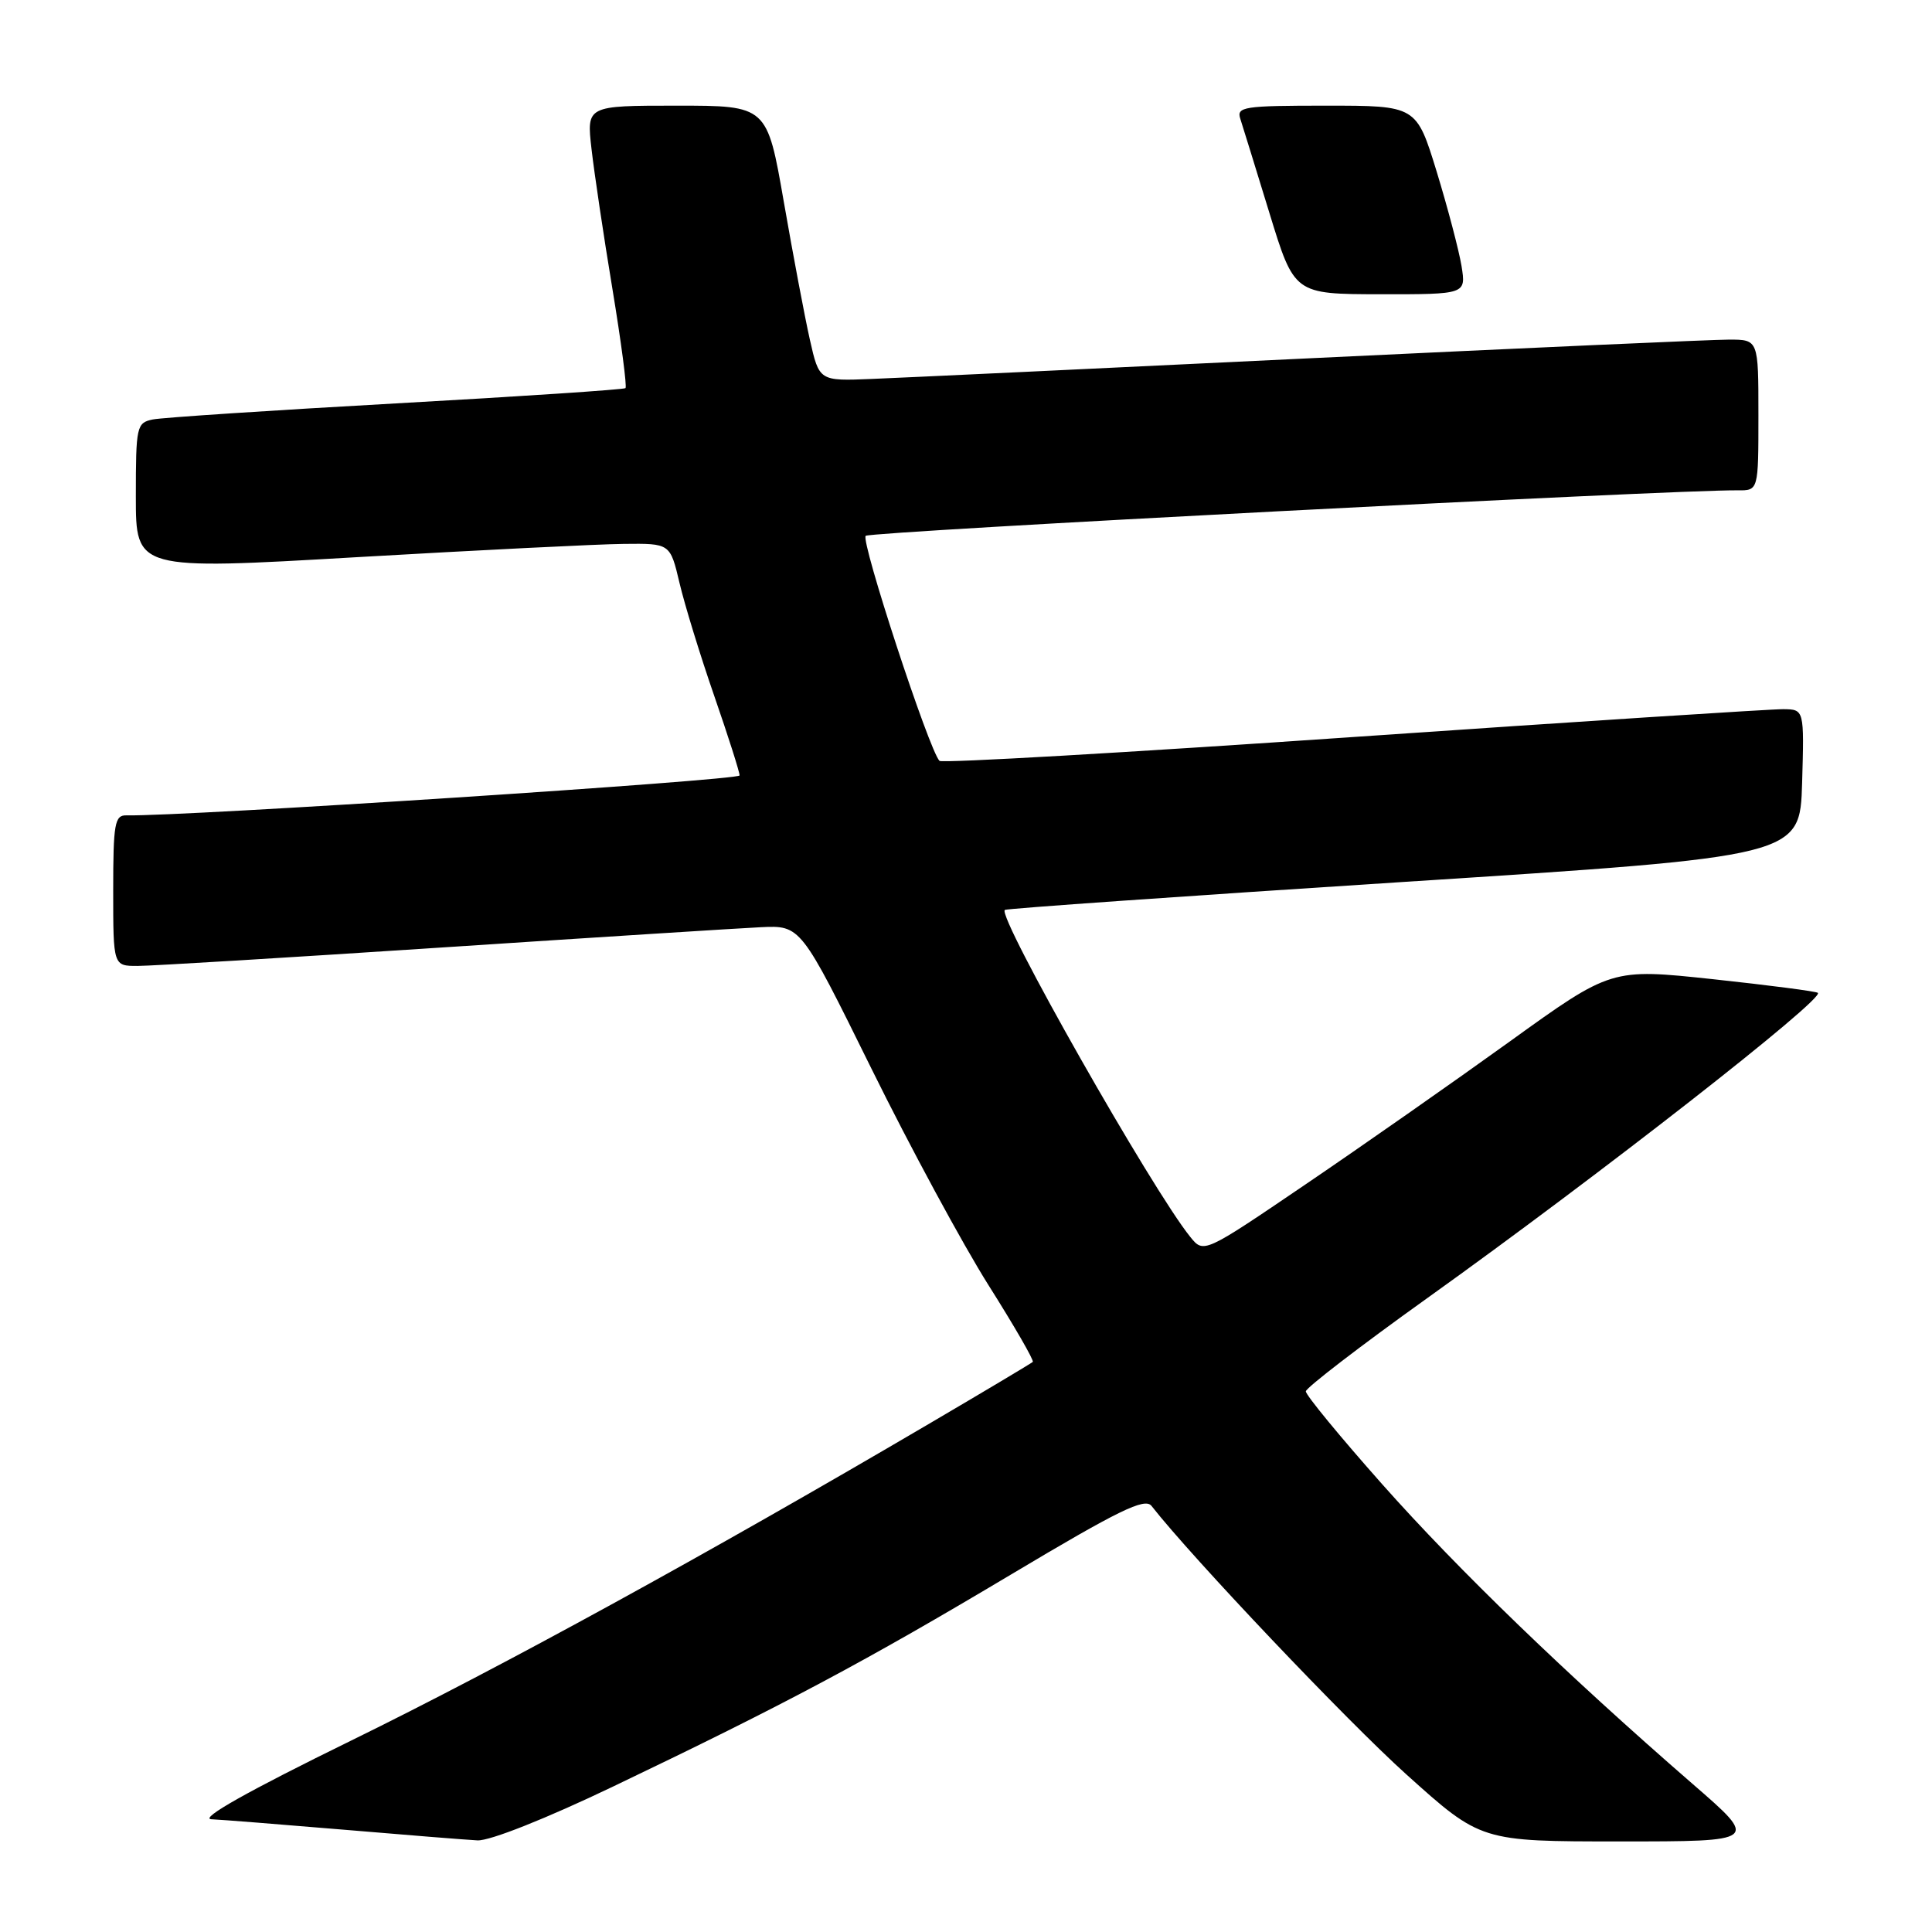 <?xml version="1.0" encoding="UTF-8" standalone="no"?>
<!DOCTYPE svg PUBLIC "-//W3C//DTD SVG 1.1//EN" "http://www.w3.org/Graphics/SVG/1.1/DTD/svg11.dtd" >
<svg xmlns="http://www.w3.org/2000/svg" xmlns:xlink="http://www.w3.org/1999/xlink" version="1.1" viewBox="0 0 256 256">
 <g >
 <path fill="currentColor"
d=" M 81.27 236.71 C 104.01 225.83 114.68 220.14 134.00 208.61 C 148.22 200.12 151.70 198.42 152.58 199.54 C 158.00 206.46 178.46 228.02 186.35 235.12 C 196.22 244.00 196.22 244.00 214.64 244.00 C 233.07 244.00 233.07 244.00 224.28 236.38 C 207.56 221.86 193.25 208.05 183.15 196.67 C 177.57 190.38 173.01 184.84 173.03 184.36 C 173.05 183.89 180.29 178.32 189.13 172.00 C 211.97 155.66 241.74 132.39 240.88 131.56 C 240.67 131.36 234.43 130.55 227.00 129.75 C 213.50 128.31 213.50 128.31 200.00 138.04 C 192.57 143.39 180.43 151.89 173.00 156.93 C 159.50 166.10 159.50 166.10 157.72 163.90 C 152.66 157.65 132.13 121.47 133.14 120.57 C 133.34 120.39 157.12 118.72 186.00 116.86 C 238.50 113.48 238.50 113.48 238.79 103.74 C 239.07 94.00 239.07 94.00 236.29 93.97 C 234.75 93.95 209.10 95.61 179.28 97.66 C 149.46 99.72 124.80 101.14 124.49 100.82 C 123.12 99.46 114.00 71.61 114.71 71.00 C 115.37 70.43 221.80 64.88 230.25 64.97 C 233.00 65.00 233.00 65.00 233.00 55.00 C 233.00 45.00 233.00 45.00 229.10 45.00 C 226.96 45.00 202.09 46.11 173.85 47.46 C 145.61 48.82 119.36 50.06 115.53 50.21 C 108.55 50.50 108.55 50.50 107.31 45.00 C 106.63 41.98 105.08 33.76 103.86 26.75 C 101.64 14.00 101.64 14.00 89.68 14.00 C 77.72 14.00 77.72 14.00 78.38 19.75 C 78.74 22.91 79.98 31.25 81.15 38.29 C 82.31 45.32 83.09 51.23 82.88 51.43 C 82.67 51.62 69.00 52.53 52.50 53.45 C 36.00 54.37 21.49 55.33 20.25 55.58 C 18.10 56.02 18.00 56.48 18.00 65.79 C 18.00 75.53 18.00 75.53 47.25 73.83 C 63.34 72.90 79.27 72.10 82.65 72.07 C 88.80 72.00 88.80 72.00 90.04 77.25 C 90.72 80.14 92.79 86.87 94.64 92.21 C 96.49 97.55 98.00 102.29 98.00 102.75 C 98.00 103.39 24.26 108.20 16.75 108.04 C 15.20 108.00 15.00 109.13 15.00 118.00 C 15.00 128.00 15.00 128.00 18.25 127.99 C 20.04 127.99 38.15 126.89 58.50 125.55 C 78.85 124.21 97.89 123.00 100.80 122.86 C 106.10 122.61 106.10 122.61 115.45 141.56 C 120.59 151.98 127.59 164.92 131.00 170.32 C 134.41 175.72 137.04 180.28 136.85 180.46 C 136.66 180.64 130.43 184.36 123.00 188.72 C 93.62 205.98 66.52 220.84 46.50 230.65 C 32.86 237.33 26.38 240.98 28.00 241.06 C 29.38 241.12 37.25 241.75 45.50 242.44 C 53.75 243.14 61.75 243.78 63.27 243.86 C 64.90 243.94 72.36 240.98 81.27 236.71 Z  M 193.66 35.25 C 193.32 33.19 191.84 27.56 190.37 22.75 C 187.68 14.00 187.68 14.00 175.73 14.00 C 164.78 14.00 163.82 14.15 164.35 15.75 C 164.66 16.71 166.40 22.33 168.21 28.24 C 171.50 38.97 171.50 38.97 182.88 38.99 C 194.26 39.00 194.26 39.00 193.66 35.25 Z "/>
</g>
</svg>
